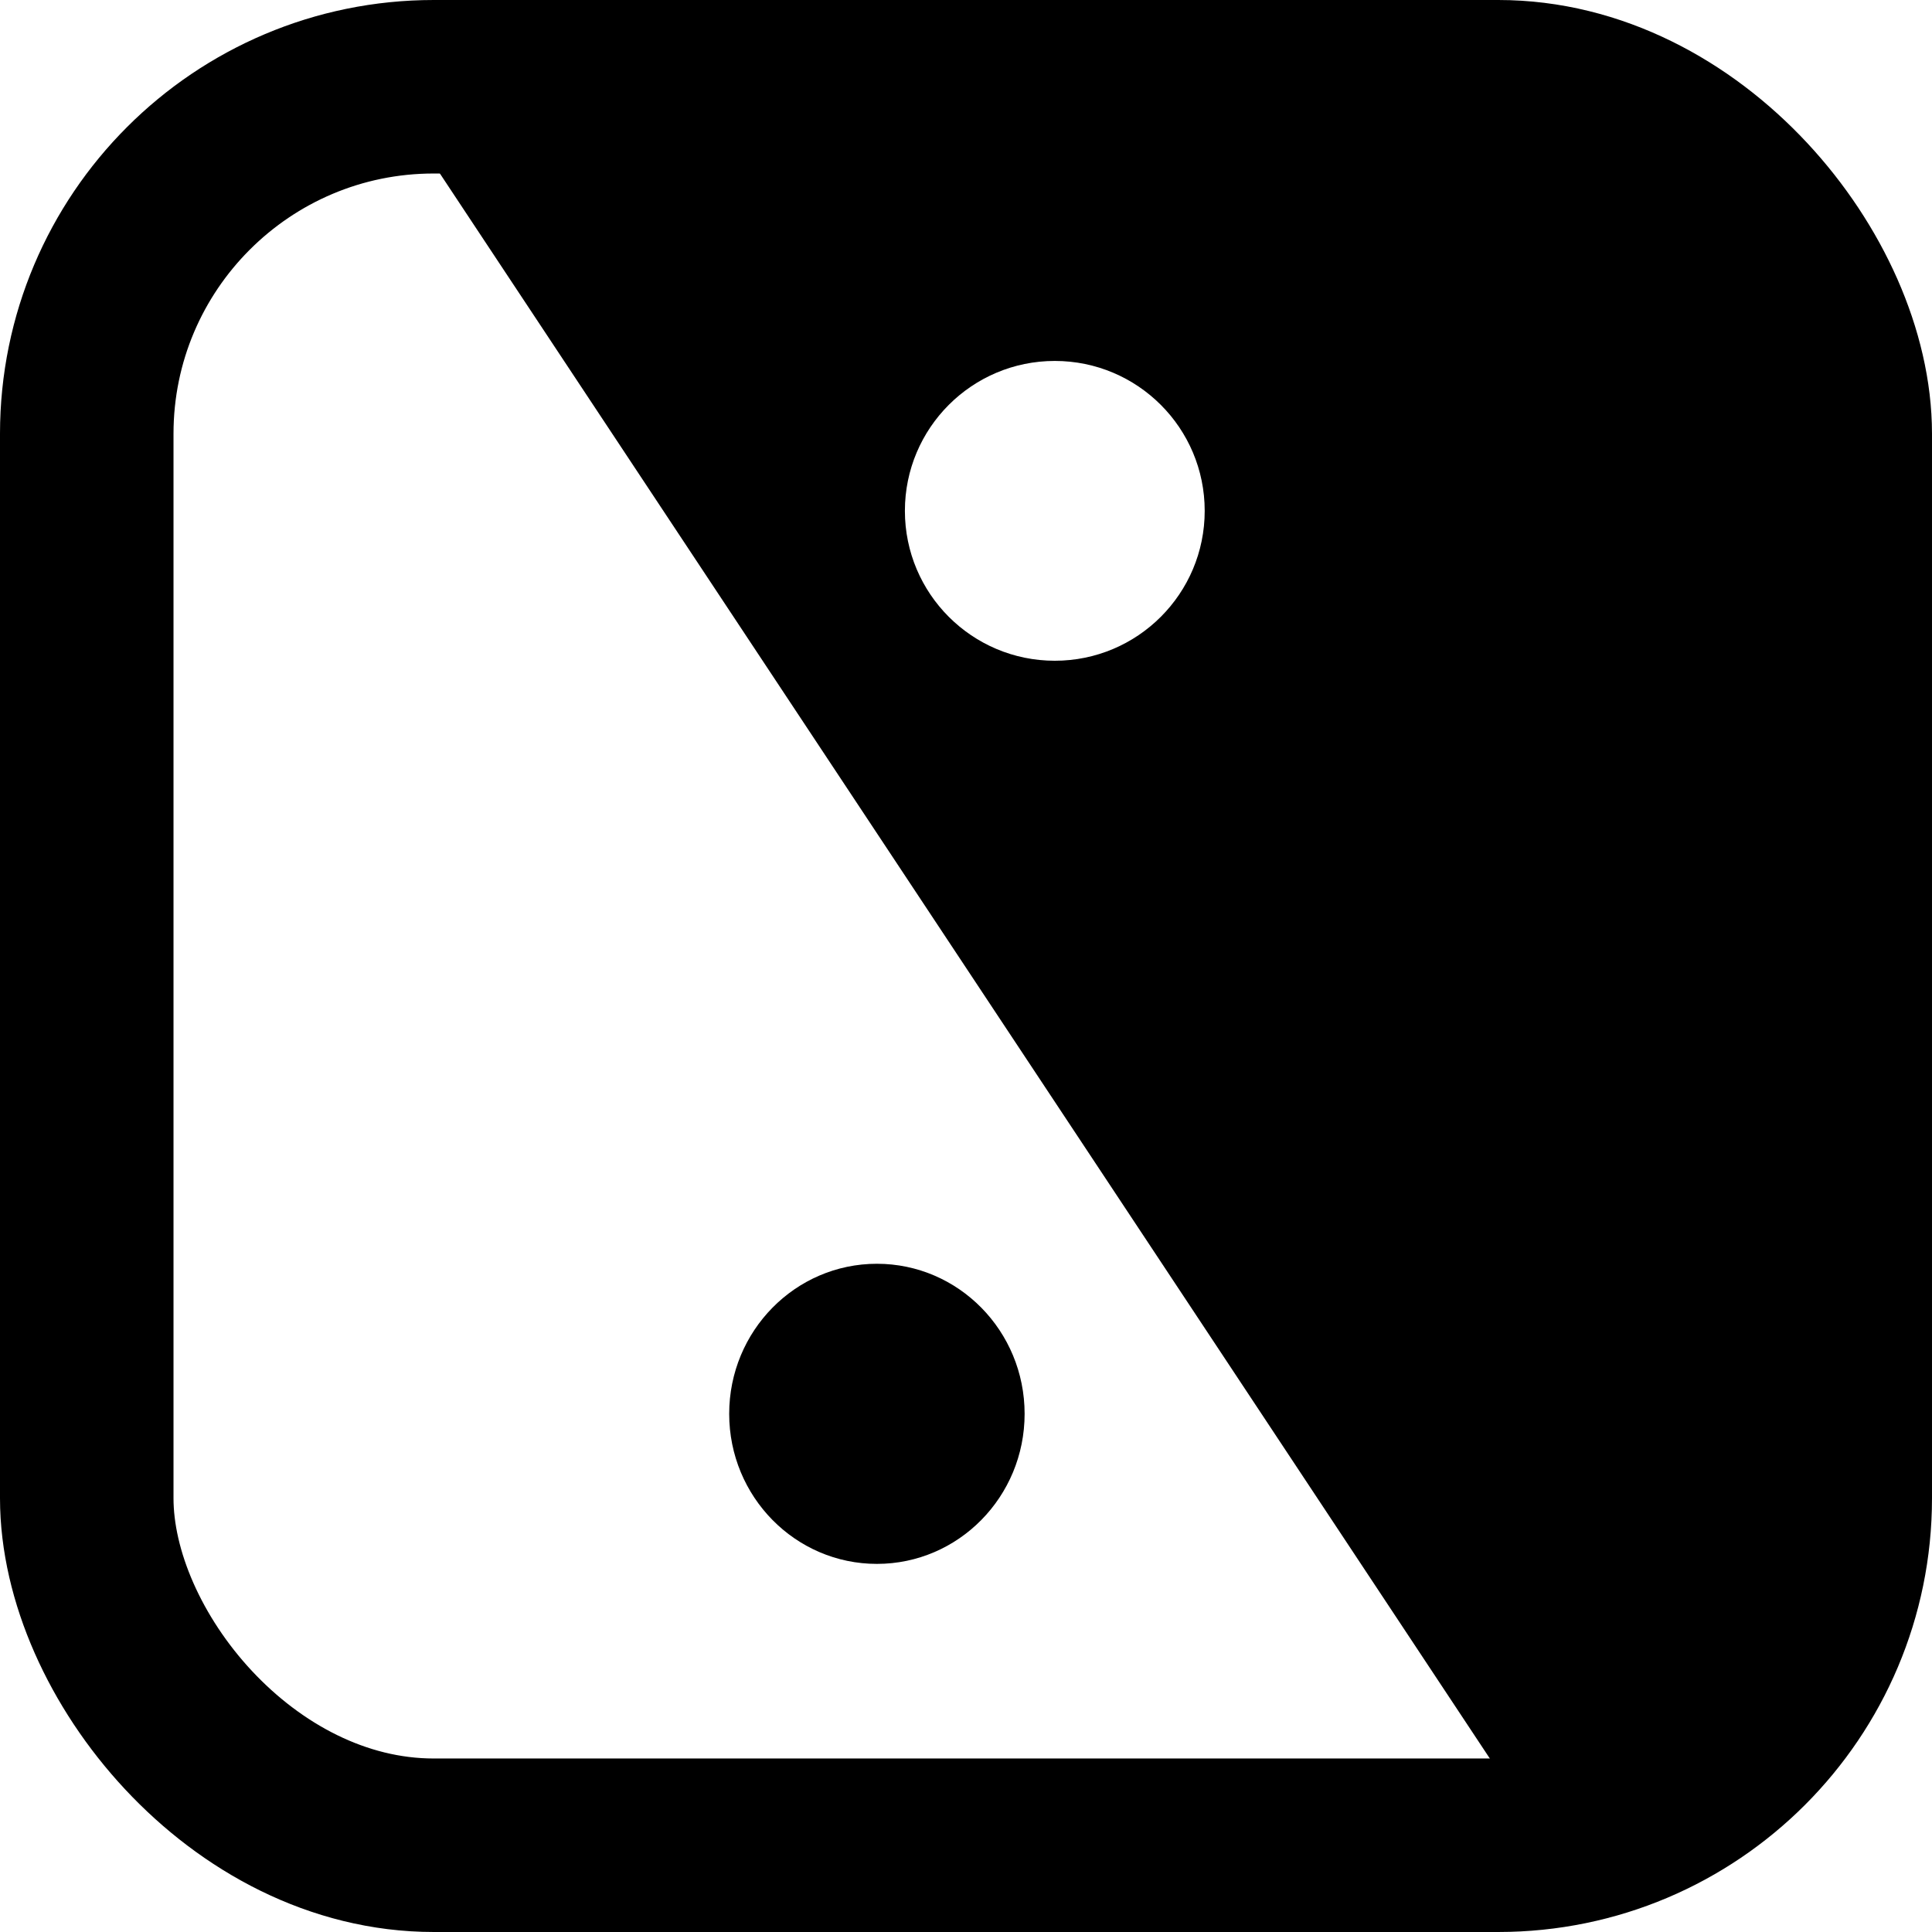 <svg width="824" height="824" viewBox="0 0 824 824" fill="none" xmlns="http://www.w3.org/2000/svg">
<rect x="37" y="37" width="750" height="750" rx="148" stroke="#000000" stroke-width="74"/>
<path fill-rule="evenodd" clip-rule="evenodd" d="M169.729 47L653.296 777L763 745.5V72.5L169.729 47ZM449.873 281.809C485.182 281.809 513.806 253.185 513.806 217.876C513.806 182.567 485.182 153.943 449.873 153.943C414.563 153.943 385.94 182.567 385.94 217.876C385.94 253.185 414.563 281.809 449.873 281.809Z" fill="#000000"/>
<ellipse cx="374" cy="603" rx="63" ry="64" fill="#000000"/>
</svg>
